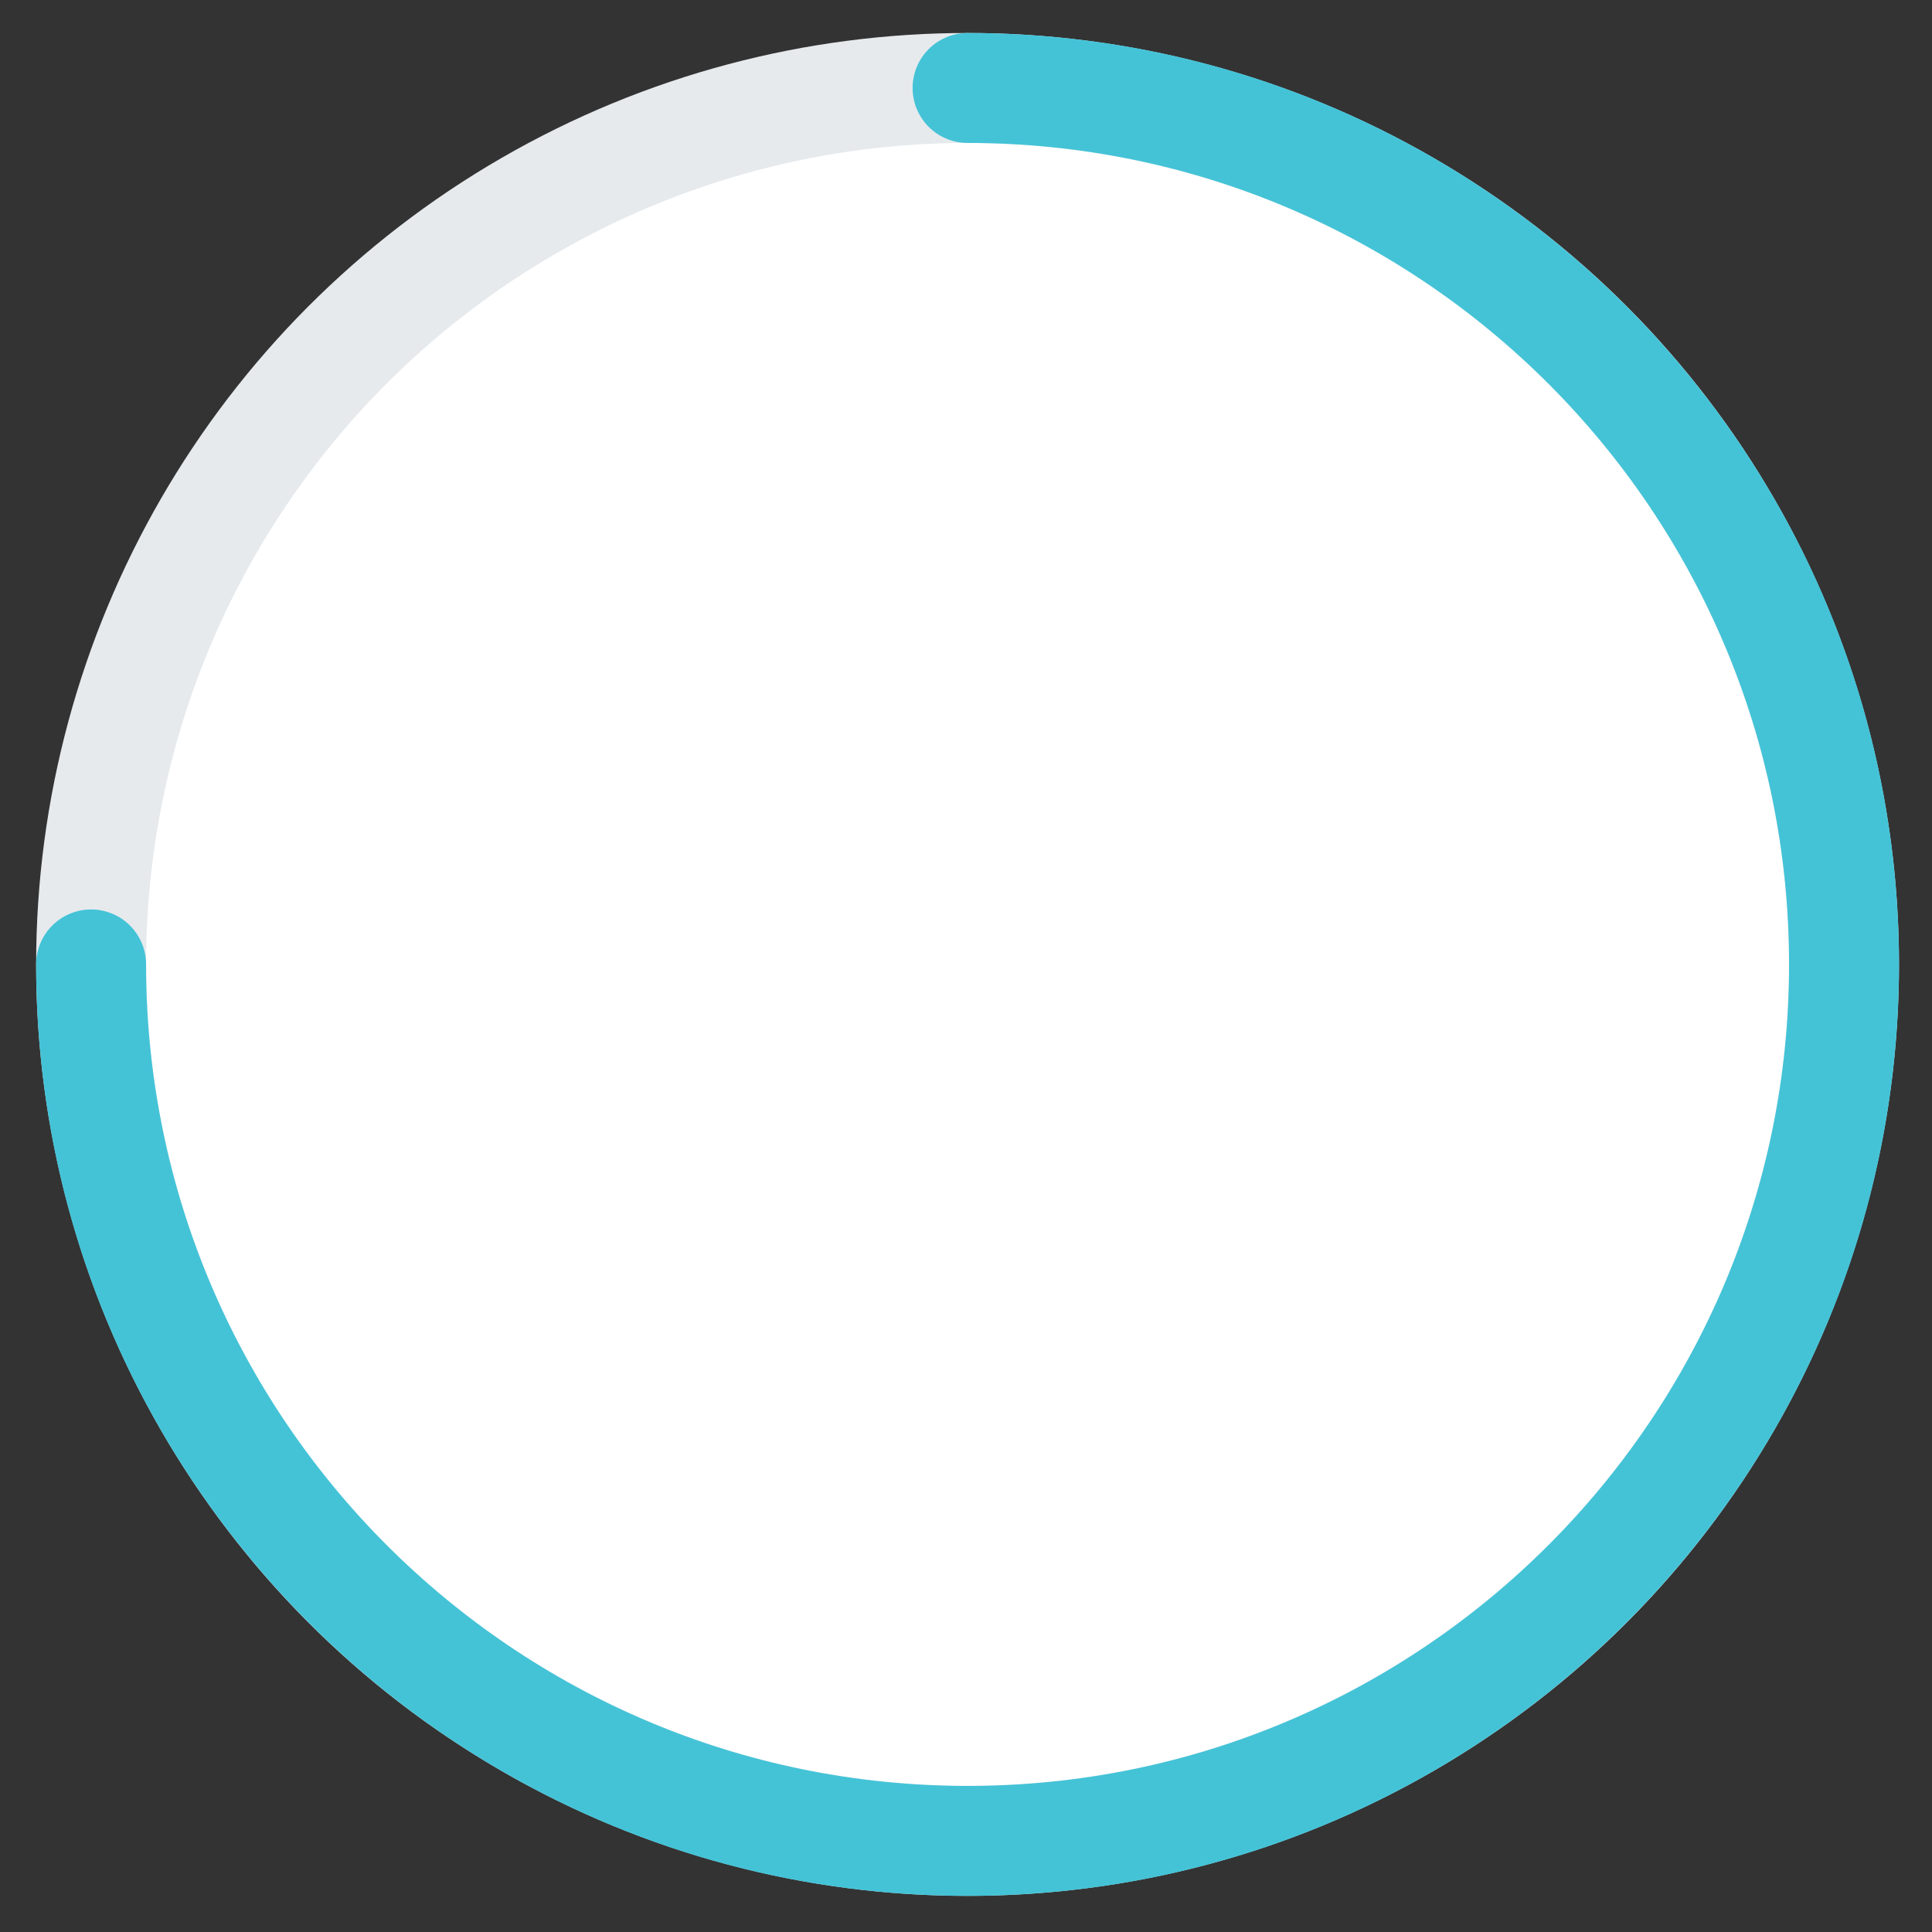 <?xml version="1.0" encoding="utf-8"?>
<!-- Generator: Adobe Illustrator 18.1.1, SVG Export Plug-In . SVG Version: 6.00 Build 0)  -->
<!DOCTYPE svg PUBLIC "-//W3C//DTD SVG 1.1//EN" "http://www.w3.org/Graphics/SVG/1.1/DTD/svg11.dtd">
<svg version="1.1" id="Calque_1" xmlns="http://www.w3.org/2000/svg" xmlns:xlink="http://www.w3.org/1999/xlink" x="0px" y="0px"
	 viewBox="240 369.9 123 123" enable-background="new 240 369.9 123 123" xml:space="preserve">
<rect x="240" y="369.9" width="123" height="123" fill="#333333" stroke="none"/>
<circle fill="#FFFFFF" stroke="#E6EAED" stroke-width="7" stroke-miterlimit="10" cx="301.6" cy="431.3" r="55.8"/>
<path fill="none" stroke="#44C3D7" stroke-width="7" stroke-linecap="round" stroke-miterlimit="10" d="M301.6,375.5
	c30.8,0,55.8,25,55.8,55.8s-25,55.8-55.8,55.8s-55.8-25-55.8-55.8"/>
</svg>
